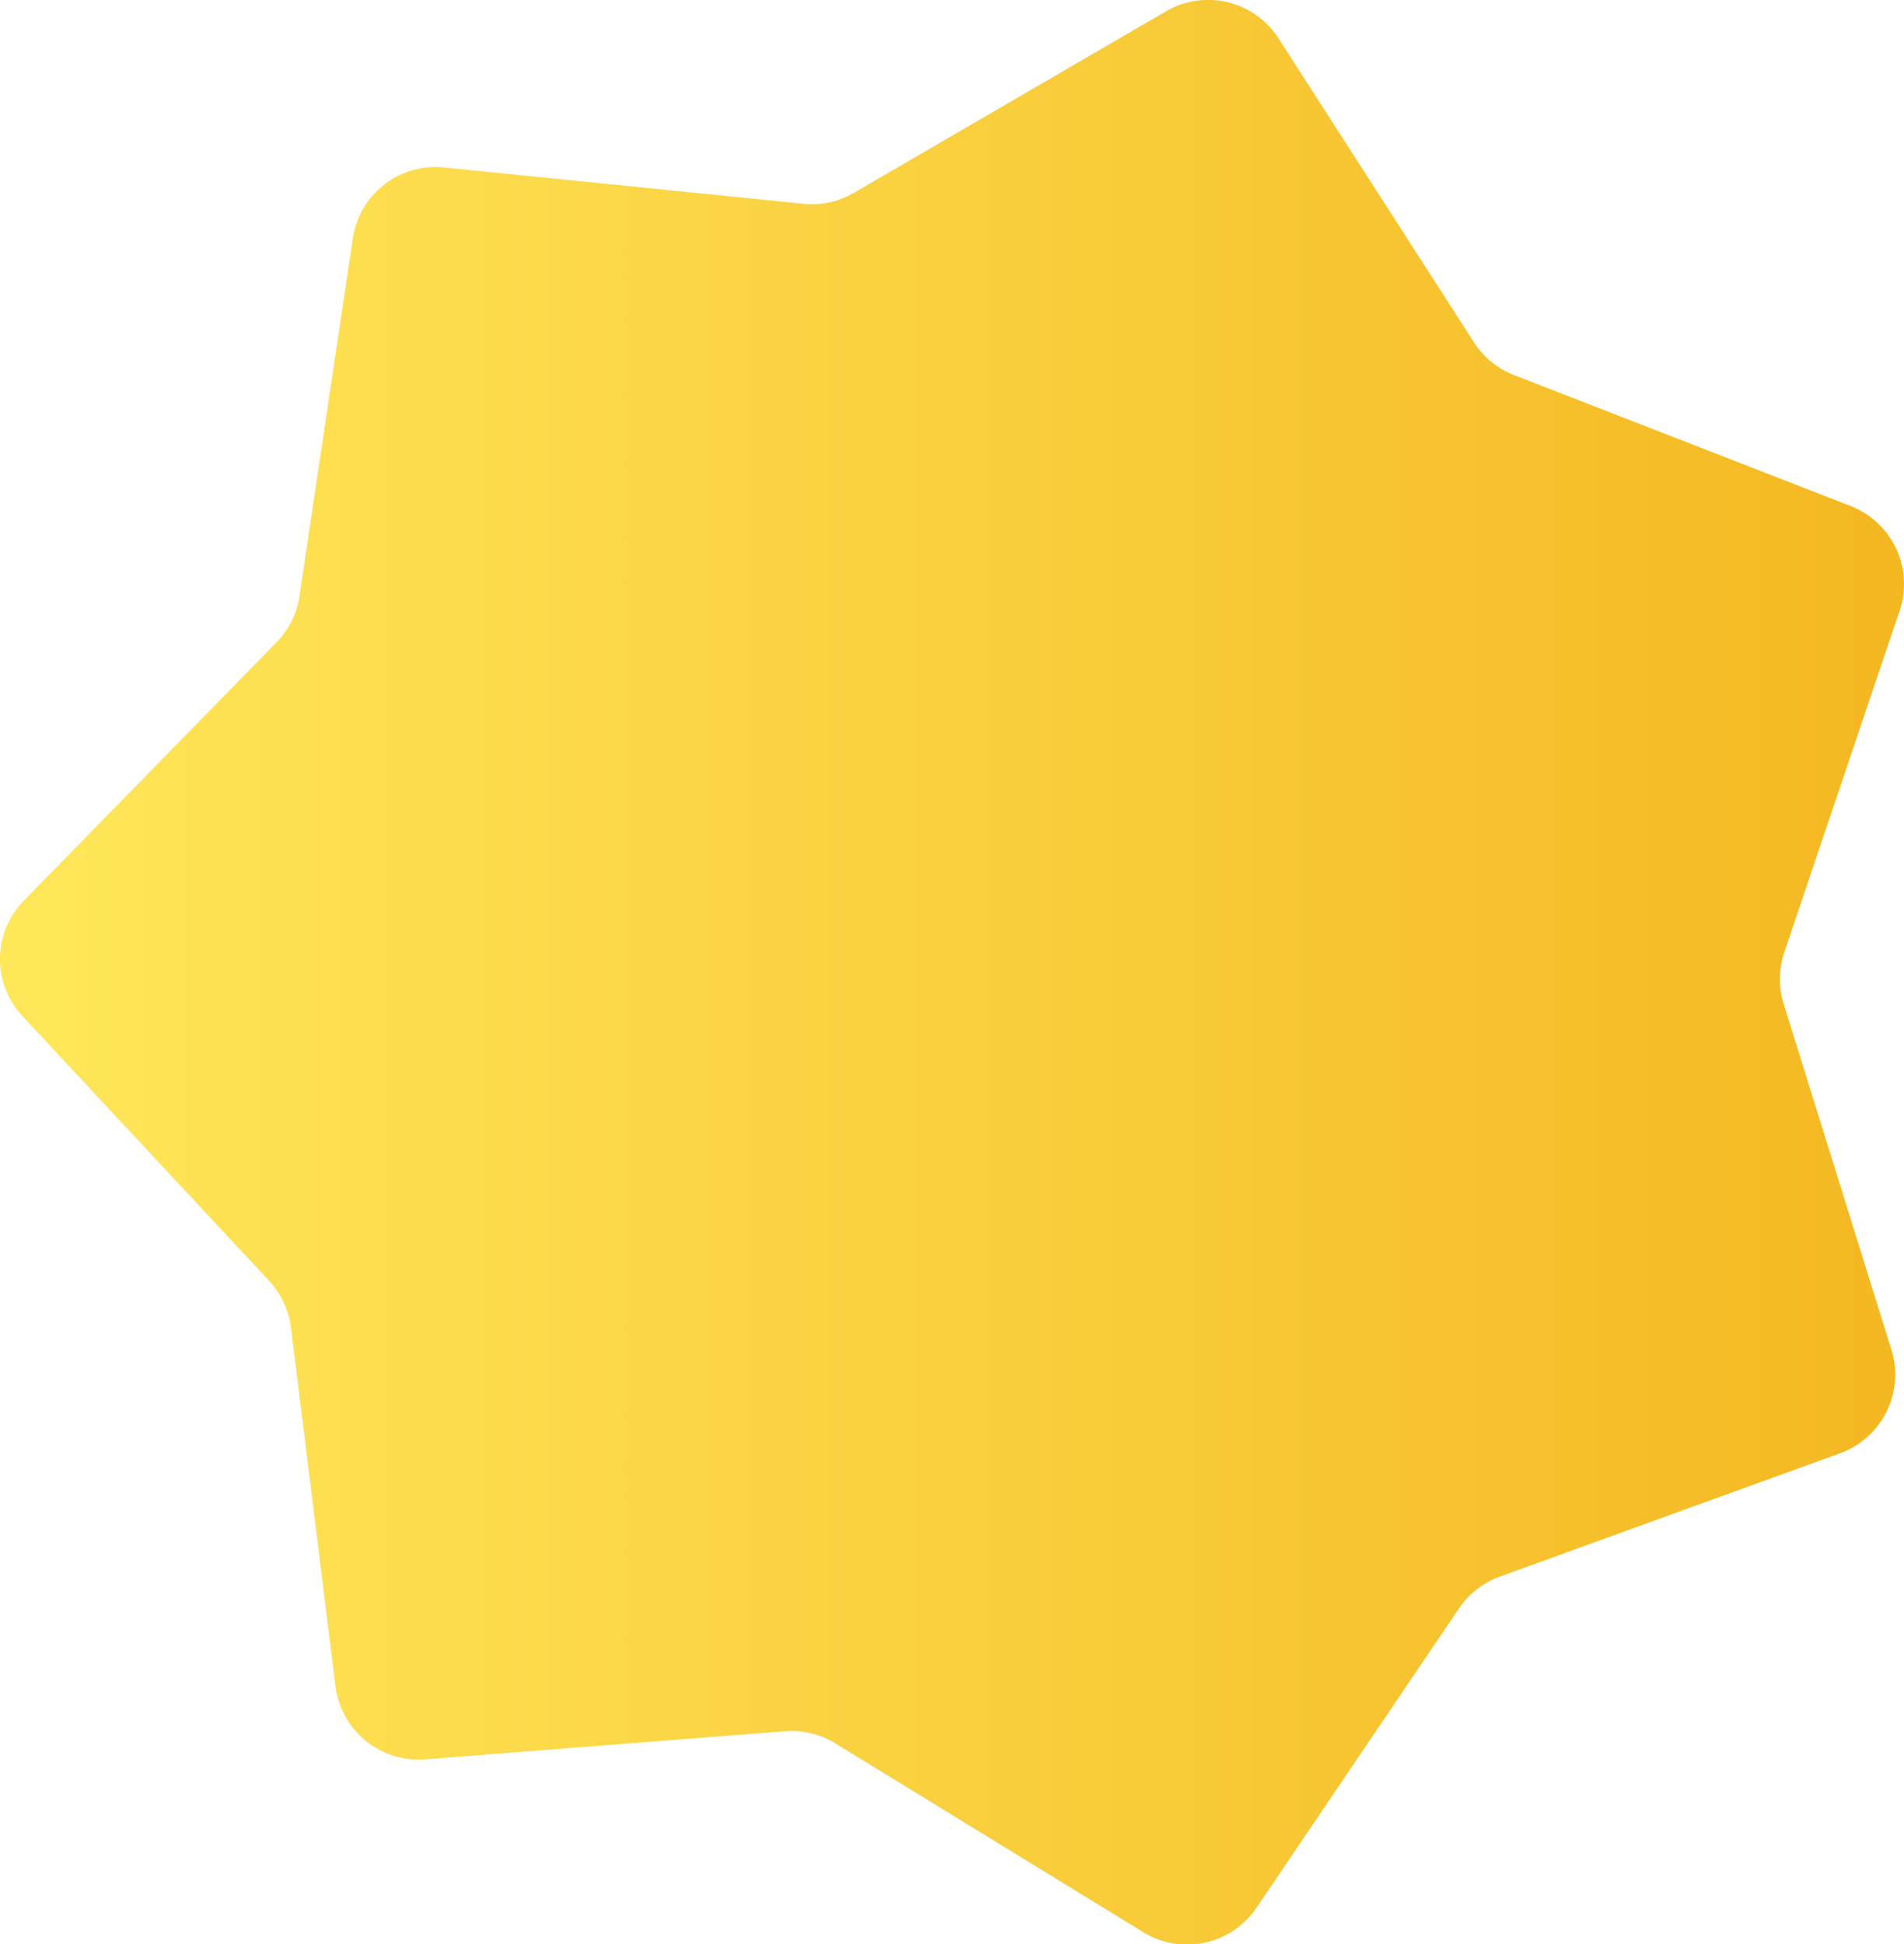 <svg xmlns="http://www.w3.org/2000/svg" xmlns:xlink="http://www.w3.org/1999/xlink" viewBox="0 0 142.74 145.73"><defs><linearGradient id="a" y1="72.87" x2="142.74" y2="72.87" gradientUnits="userSpaceOnUse"><stop offset="0" stop-color="#ffe75a"/><stop offset="1" stop-color="#f4b821"/></linearGradient></defs><path d="M137.91,108.94l-25.47,9.23a6.31,6.31,0,0,0-3.06,2.38L94.19,143a6.28,6.28,0,0,1-8.47,1.83l-23.1-14.16a6.27,6.27,0,0,0-3.76-.91l-27,2.11a6.28,6.28,0,0,1-6.71-5.48L21.81,99.48A6.3,6.3,0,0,0,20.17,96L1.69,76.17a6.27,6.27,0,0,1,.1-8.67L20.73,48.14a6.23,6.23,0,0,0,1.72-3.47l4-26.8a6.27,6.27,0,0,1,6.84-5.32l27,2.73A6.21,6.21,0,0,0,64,14.46L87.41.85a6.27,6.27,0,0,1,8.42,2L110.5,25.66a6.23,6.23,0,0,0,3,2.45l25.24,9.82a6.27,6.27,0,0,1,3.67,7.85l-8.67,25.67a6.31,6.31,0,0,0,0,3.87l8.06,25.86A6.27,6.27,0,0,1,137.91,108.94Z" fill="url(#a)"/></svg>